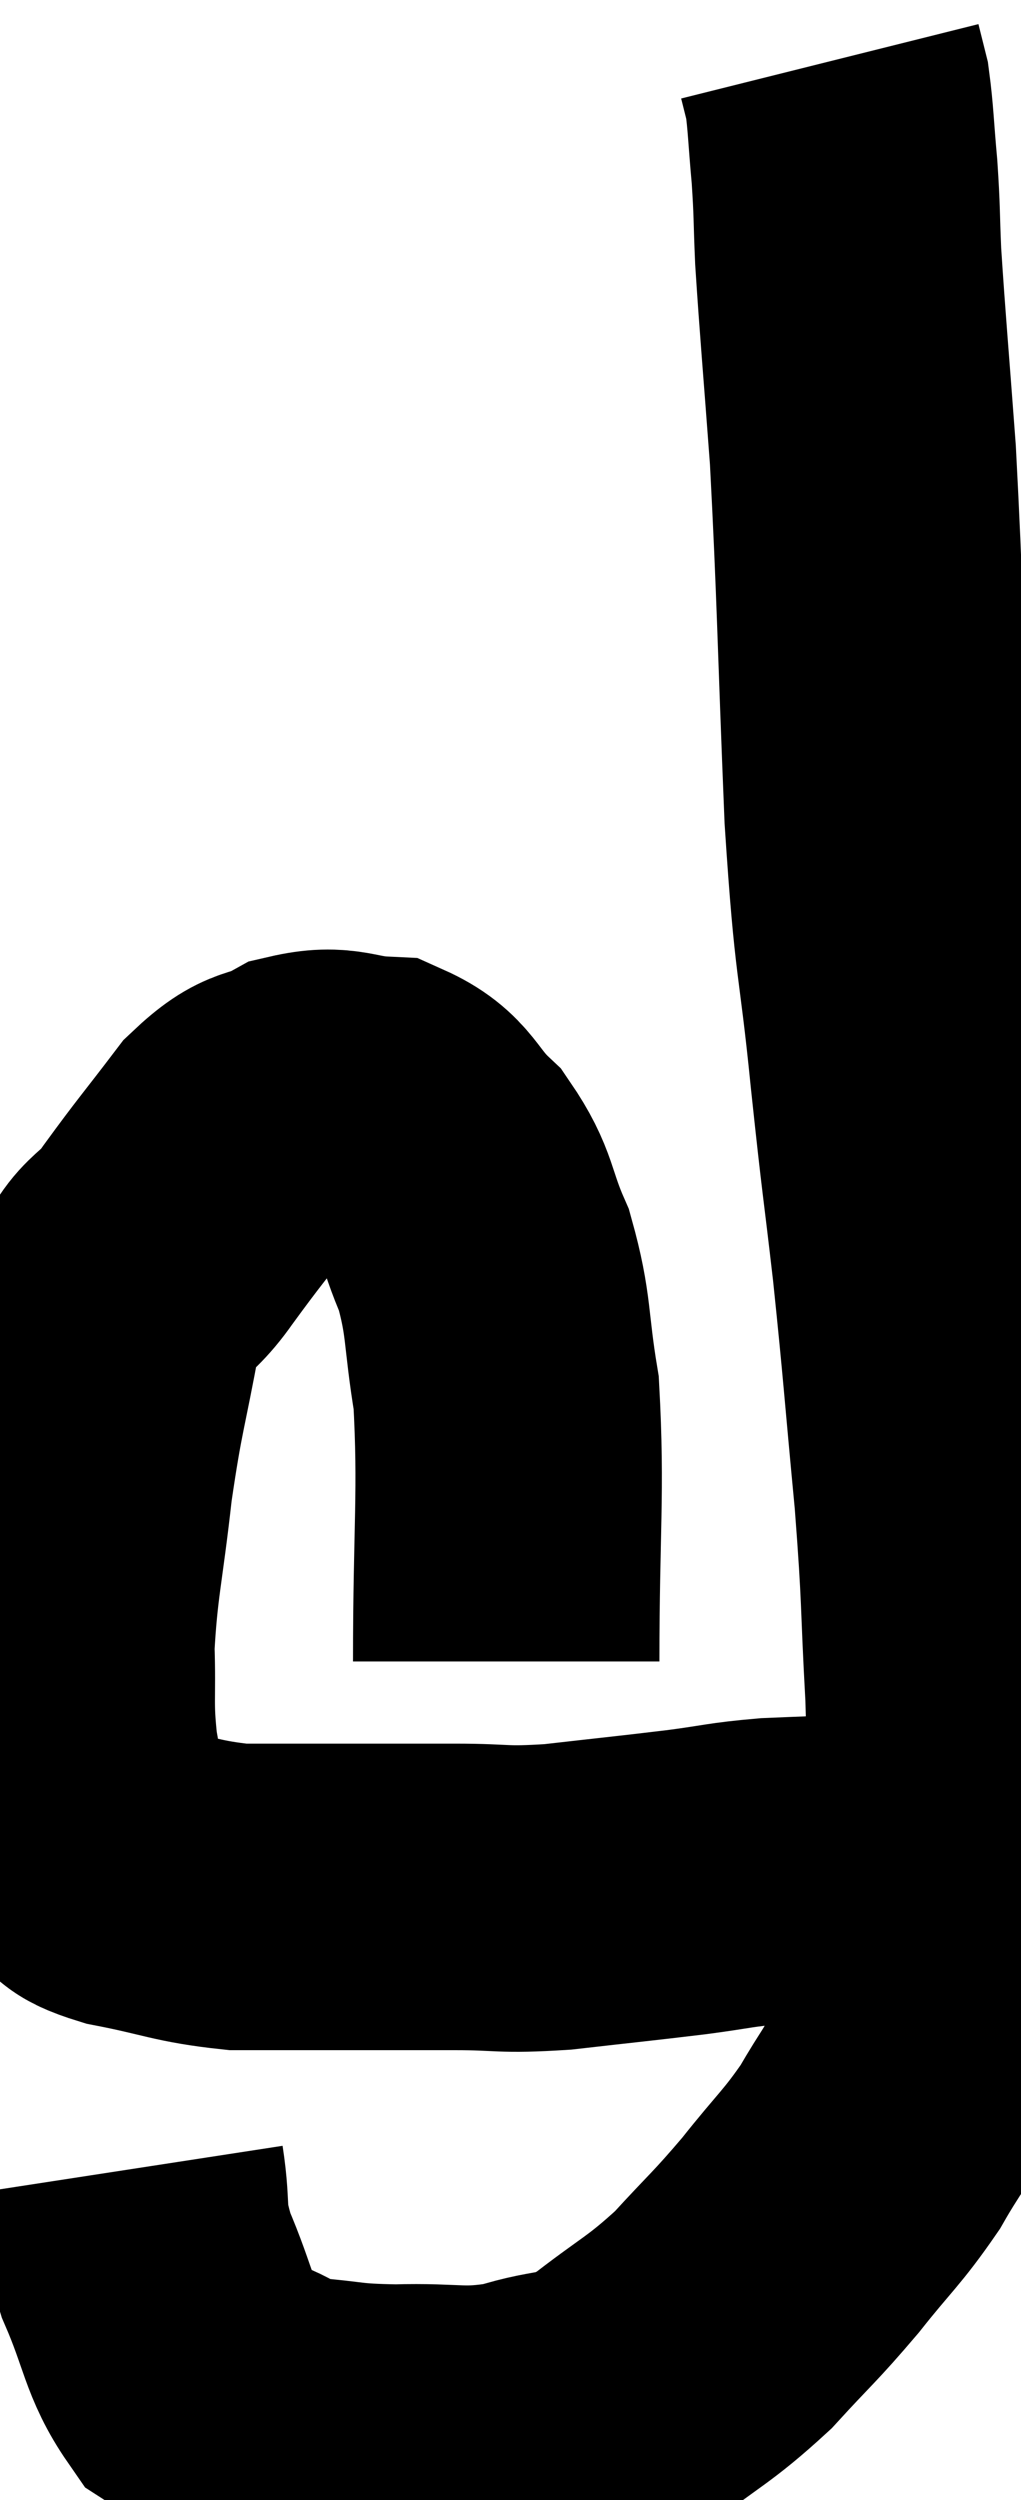 <svg xmlns="http://www.w3.org/2000/svg" viewBox="10.46 1.76 16.66 40.777" width="16.66" height="40.777"><path d="M 18.72 28.86 C 18.72 26.67, 18.81 26.115, 18.72 24.48 C 18.54 23.4, 18.615 23.235, 18.36 22.32 C 18.03 21.57, 18.12 21.435, 17.7 20.82 C 17.19 20.34, 17.25 20.115, 16.68 19.86 C 16.05 19.83, 16.005 19.665, 15.42 19.8 C 14.88 20.1, 14.895 19.875, 14.34 20.4 C 13.77 21.15, 13.725 21.18, 13.2 21.9 C 12.72 22.59, 12.6 22.275, 12.24 23.28 C 12 24.6, 11.955 24.585, 11.76 25.92 C 11.61 27.27, 11.52 27.51, 11.46 28.62 C 11.49 29.49, 11.43 29.535, 11.52 30.36 C 11.67 31.14, 11.58 31.425, 11.82 31.92 C 12.15 32.13, 11.85 32.145, 12.48 32.34 C 13.41 32.52, 13.5 32.61, 14.34 32.7 C 15.09 32.7, 14.955 32.7, 15.84 32.7 C 16.86 32.7, 16.95 32.7, 17.88 32.7 C 18.72 32.7, 18.615 32.76, 19.56 32.7 C 20.61 32.58, 20.79 32.565, 21.66 32.46 C 22.35 32.37, 22.35 32.34, 23.04 32.28 C 23.73 32.25, 23.895 32.25, 24.42 32.22 C 24.78 32.19, 24.96 32.175, 25.14 32.16 C 25.14 32.16, 25.14 32.16, 25.14 32.16 L 25.14 32.16" fill="none" stroke="black" stroke-width="5"></path><path d="M 12.6 37.14 C 12.72 37.92, 12.585 37.86, 12.84 38.7 C 13.23 39.6, 13.215 39.915, 13.62 40.5 C 14.04 40.77, 14.025 40.815, 14.46 41.04 C 14.91 41.22, 14.745 41.28, 15.36 41.4 C 16.14 41.46, 16.035 41.505, 16.92 41.52 C 17.91 41.49, 17.985 41.61, 18.9 41.46 C 19.74 41.19, 19.74 41.385, 20.58 40.92 C 21.42 40.26, 21.525 40.275, 22.26 39.6 C 22.89 38.91, 22.92 38.925, 23.52 38.22 C 24.09 37.5, 24.195 37.455, 24.66 36.78 C 25.02 36.15, 25.02 36.255, 25.38 35.52 C 25.74 34.68, 25.92 34.665, 26.1 33.84 C 26.1 33.03, 26.1 33.33, 26.1 32.22 C 26.1 30.81, 26.145 30.915, 26.1 29.4 C 26.01 27.78, 26.055 27.915, 25.92 26.16 C 25.74 24.27, 25.74 24.105, 25.56 22.38 C 25.38 20.82, 25.395 21.09, 25.2 19.26 C 24.99 17.16, 24.945 17.58, 24.78 15.06 C 24.66 12.12, 24.66 11.46, 24.54 9.18 C 24.42 7.56, 24.375 7.095, 24.3 5.94 C 24.27 5.25, 24.285 5.235, 24.24 4.56 C 24.18 3.9, 24.18 3.69, 24.12 3.24 C 24.06 3, 24.03 2.88, 24 2.76 L 24 2.76" fill="none" stroke="black" stroke-width="5"></path></svg>
